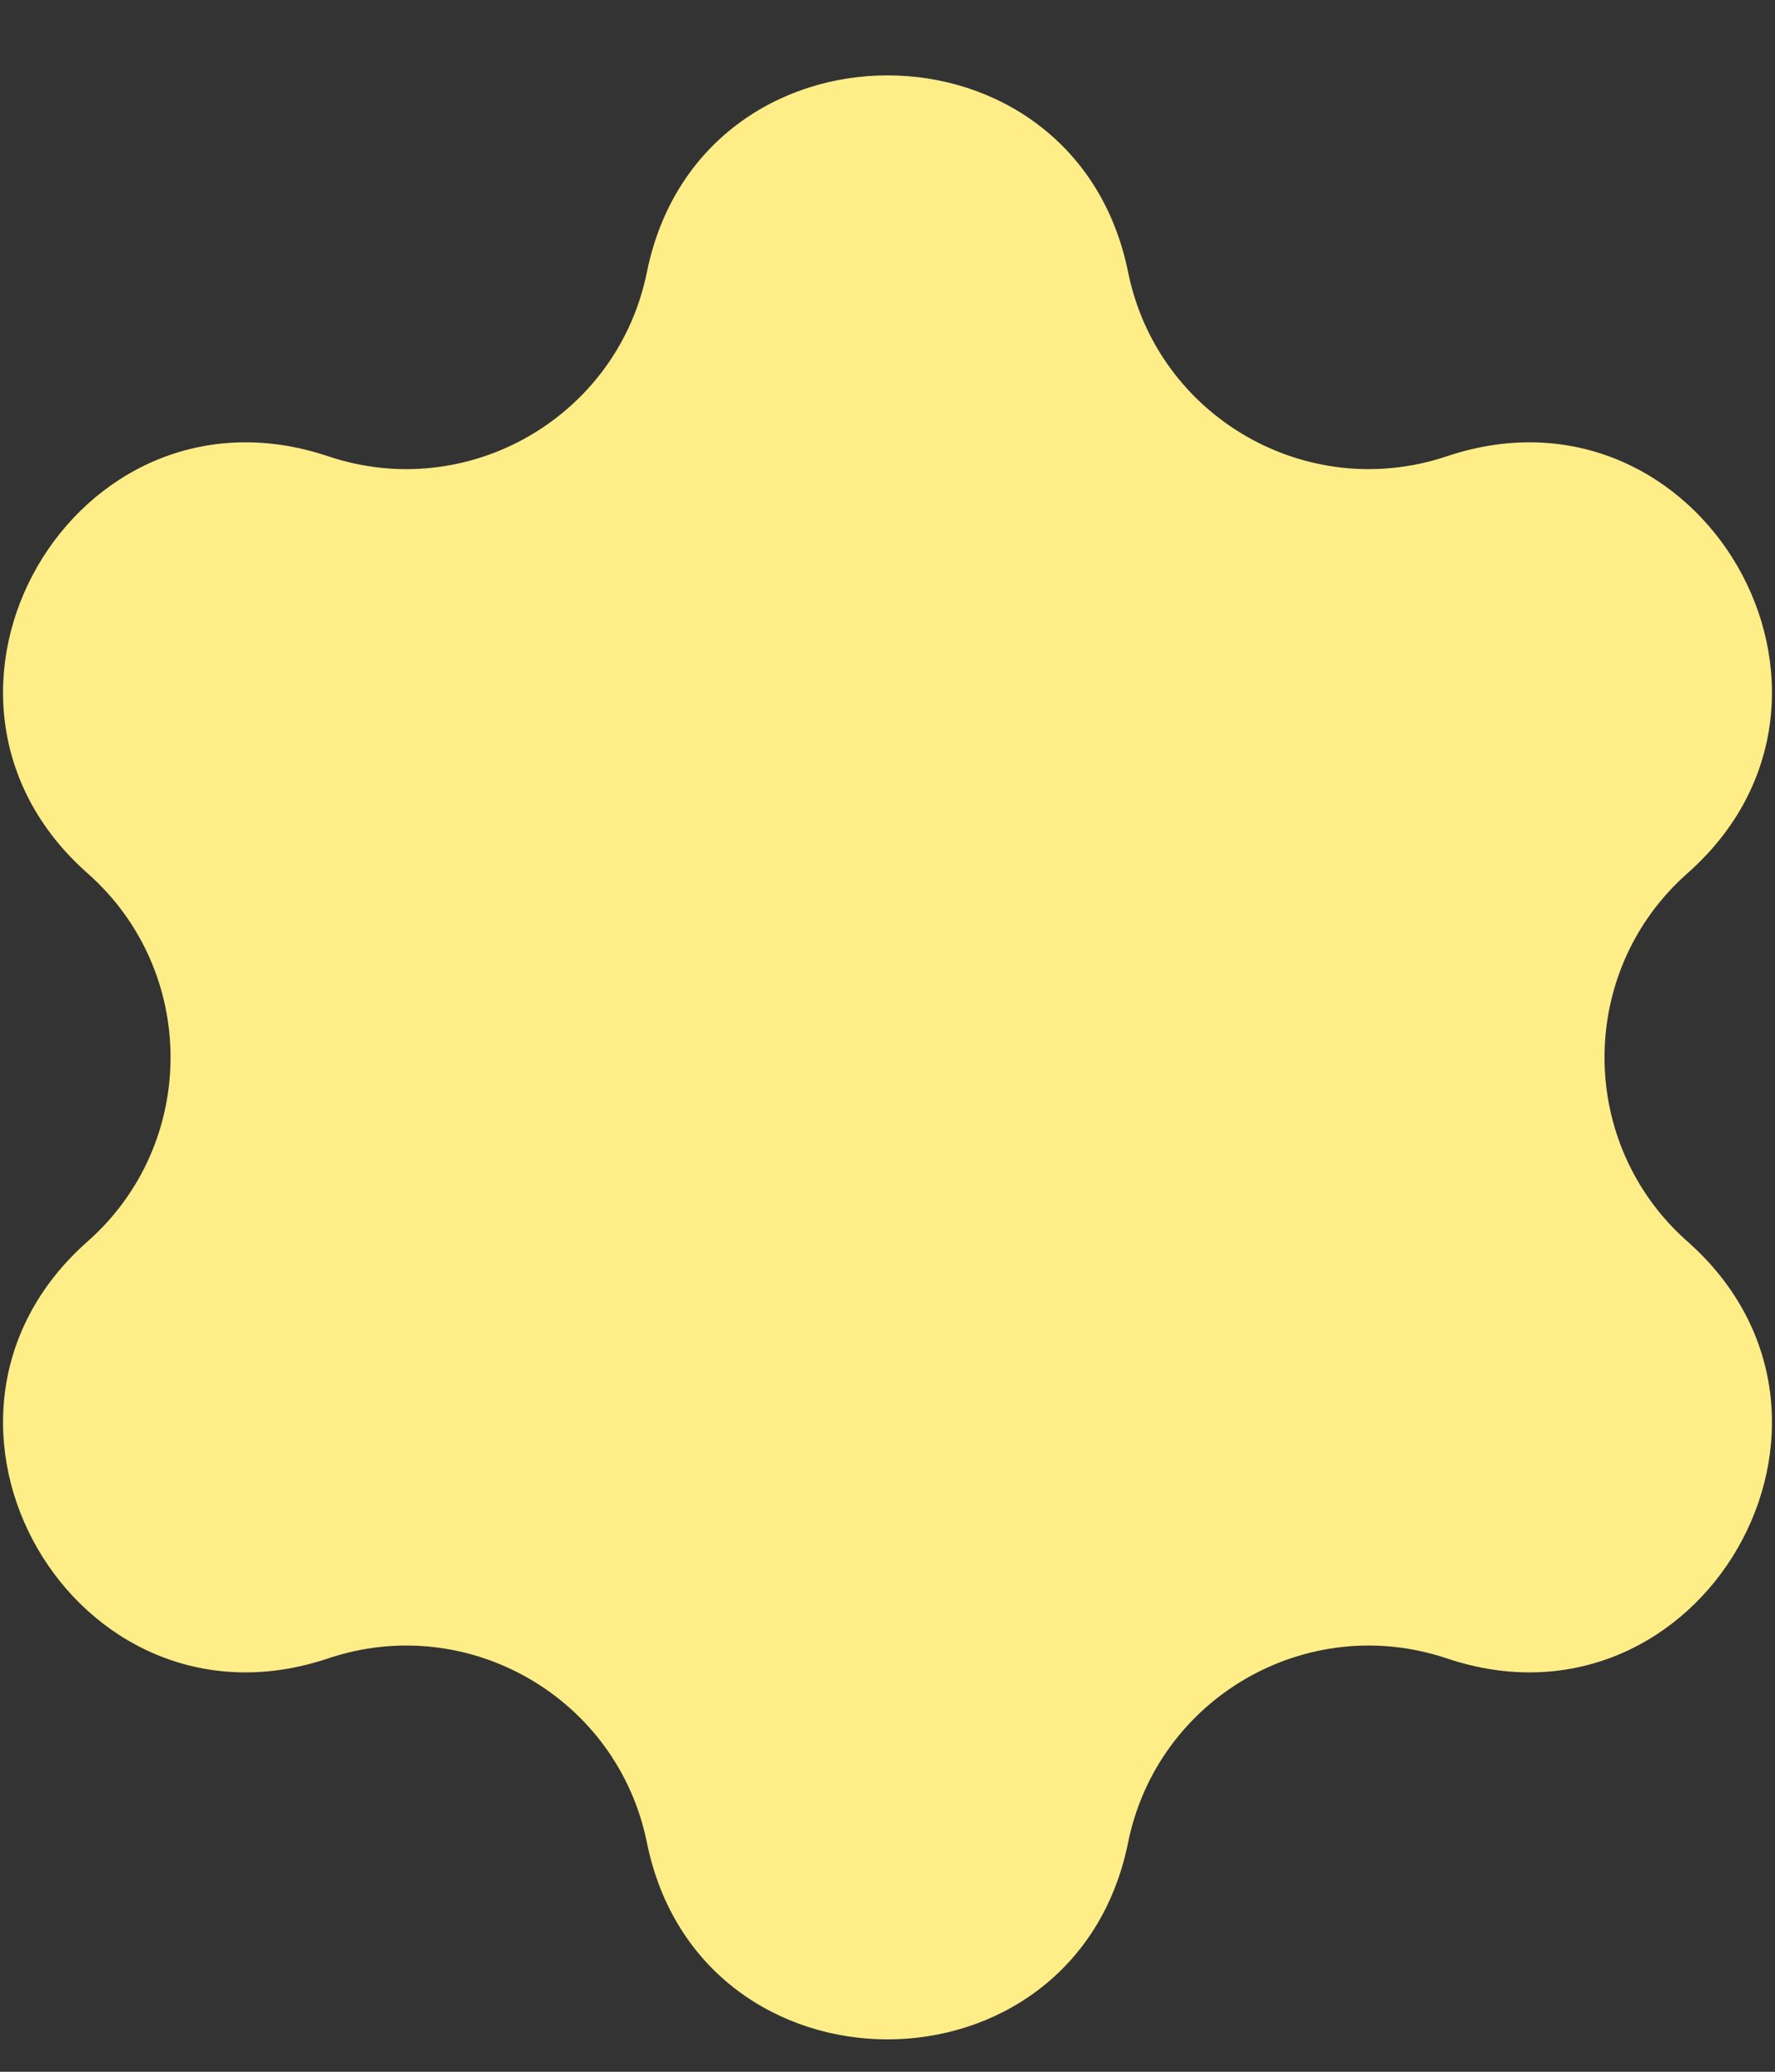 <svg width="18" height="21" viewBox="0 0 18 21" fill="none" xmlns="http://www.w3.org/2000/svg">
<rect x="0" y="0" width="18" height="21" fill="#333333" stroke="none"/>
<path d="M6.56 2.759C7.099 0.099 10.901 0.099 11.44 2.759C11.738 4.226 13.253 5.101 14.672 4.625C17.246 3.762 19.147 7.055 17.112 8.852C15.991 9.843 15.991 11.593 17.112 12.584C19.147 14.381 17.246 17.674 14.672 16.81C13.253 16.334 11.738 17.209 11.44 18.676C10.901 21.337 7.099 21.337 6.56 18.676C6.262 17.209 4.747 16.334 3.328 16.81C0.754 17.674 -1.147 14.381 0.888 12.584C2.01 11.593 2.01 9.843 0.888 8.852C-1.147 7.055 0.754 3.762 3.328 4.625C4.747 5.101 6.262 4.226 6.56 2.759Z" fill="#FFED88"/>
</svg>
